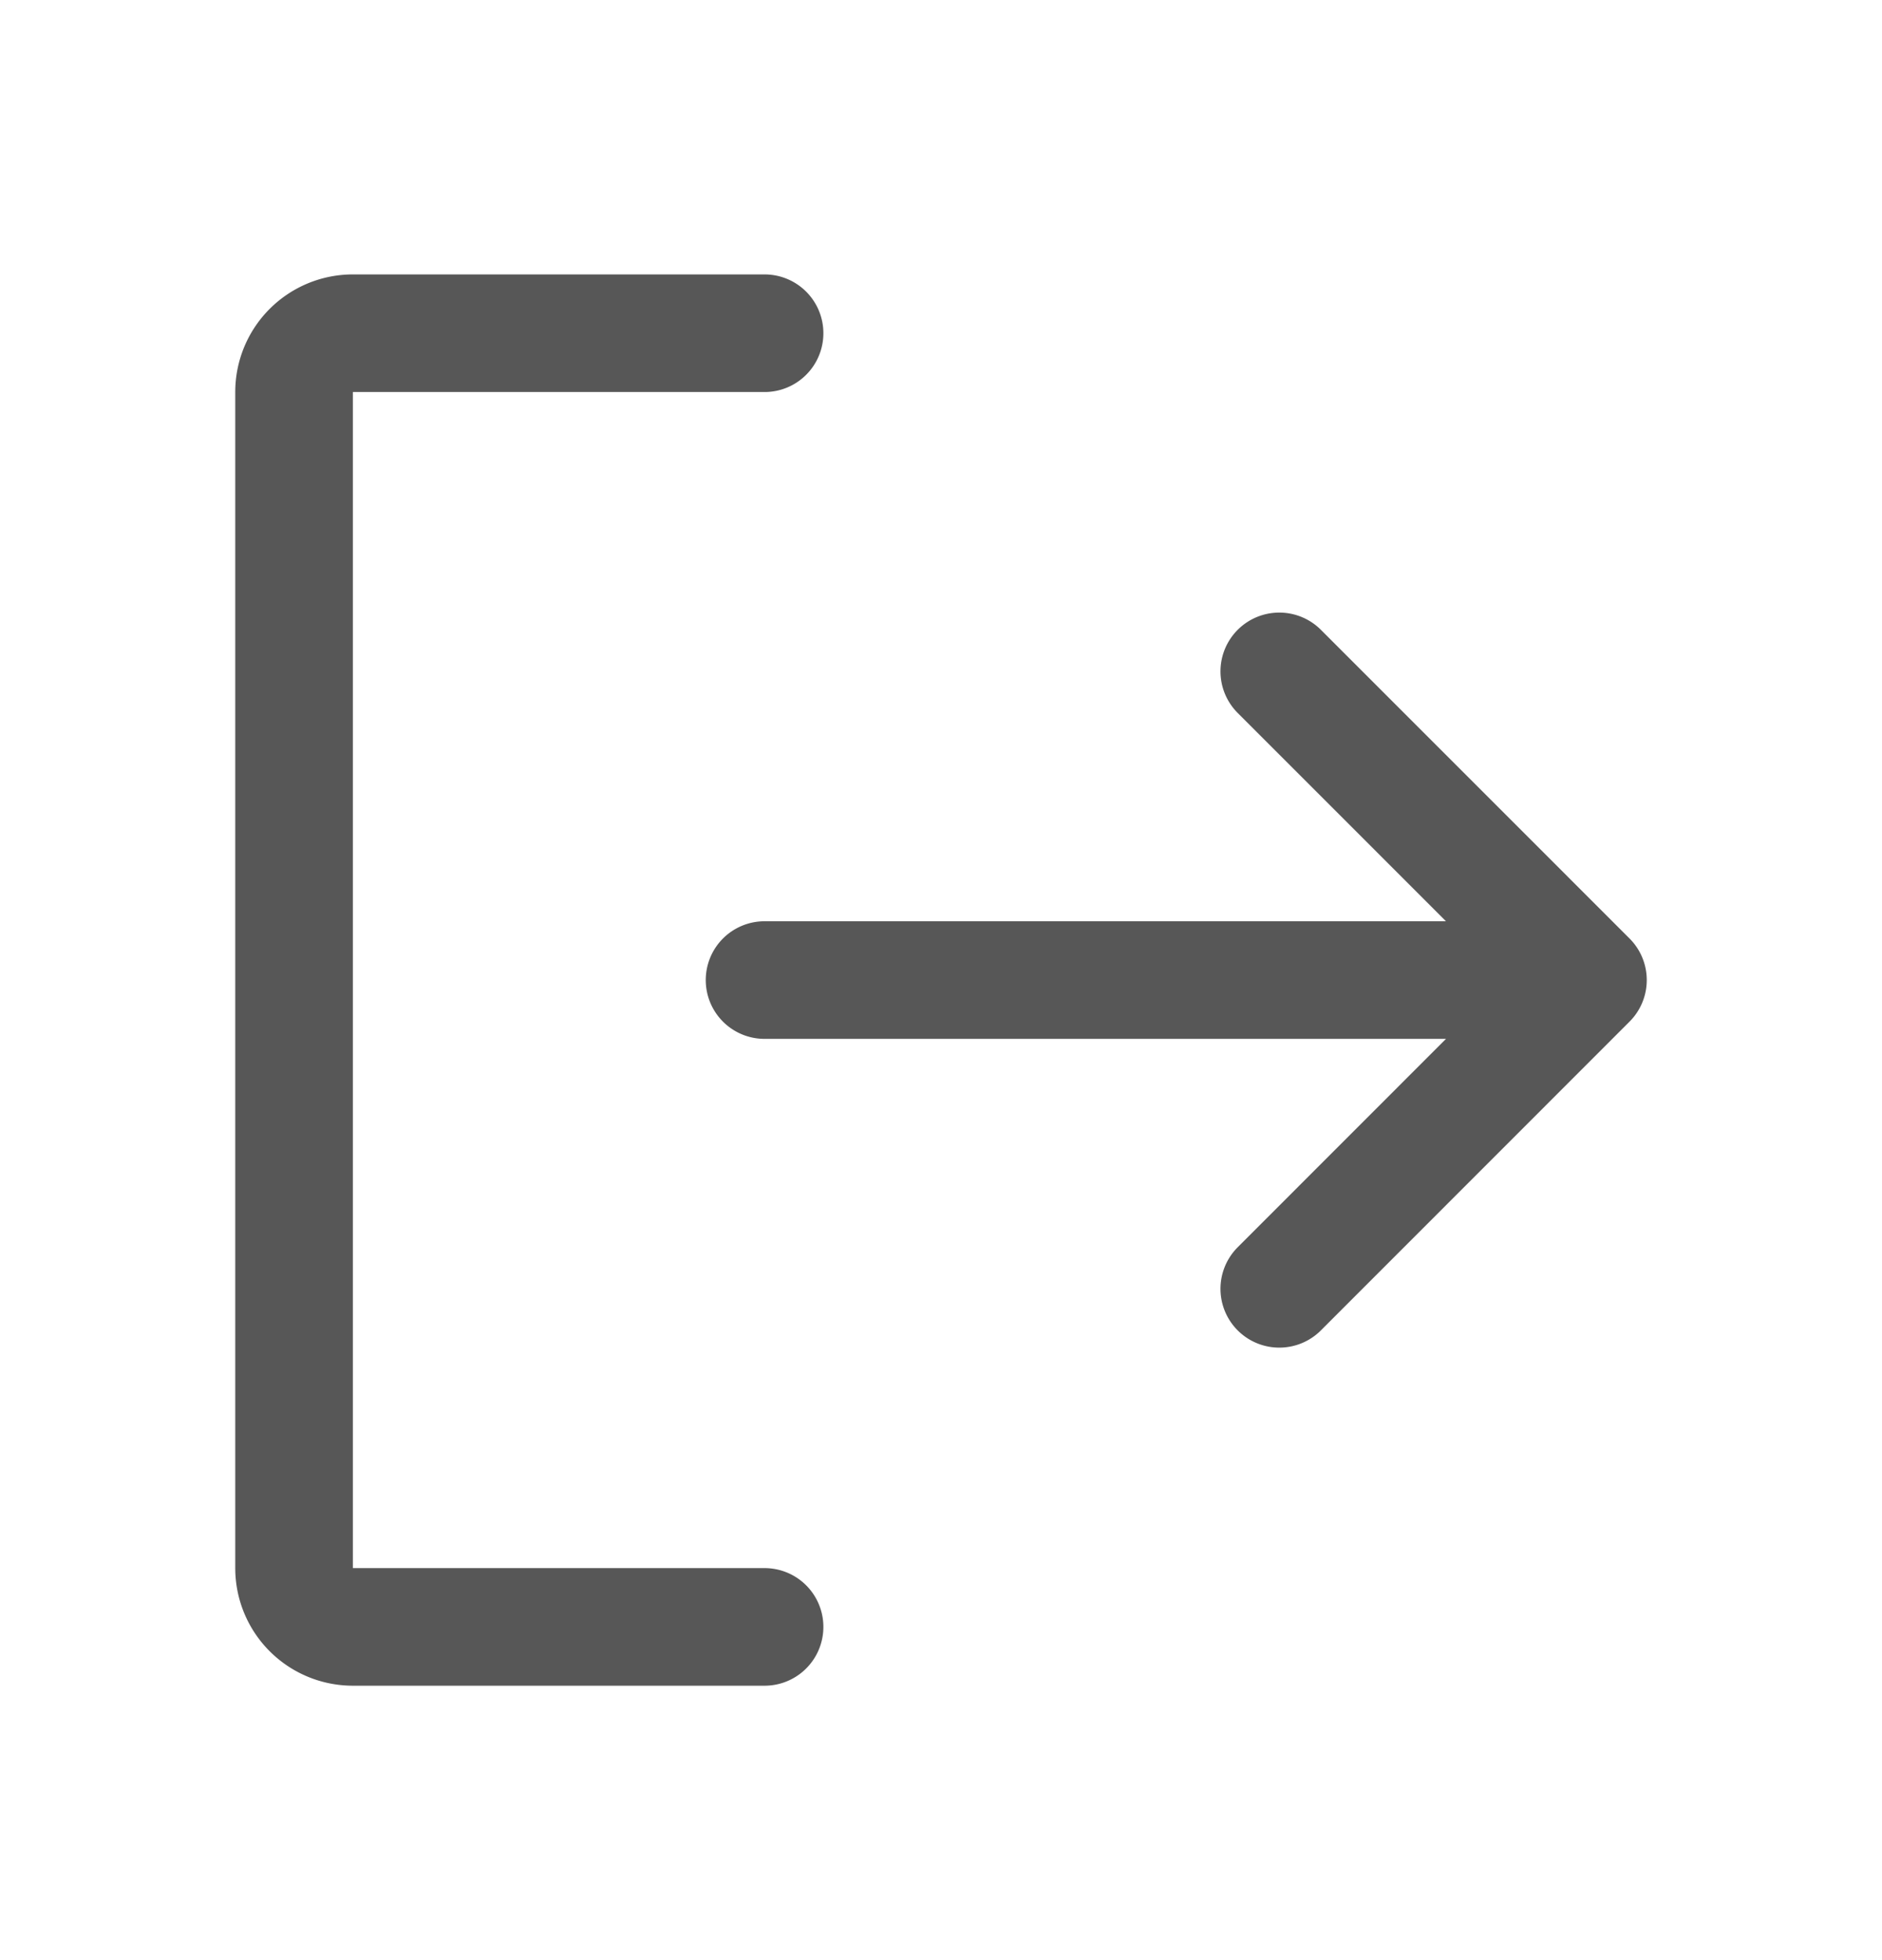 <svg width="24" height="25" fill="none" xmlns="http://www.w3.org/2000/svg"><path d="M16.314 8.563L20.25 12.5l-3.936 3.938M9.75 12.5h10.497M9.75 20.75H4.5a.75.75 0 01-.75-.75V5a.75.75 0 01.75-.75h5.25" stroke="#575757" stroke-width="1.5" stroke-linecap="round" stroke-linejoin="round"/></svg>